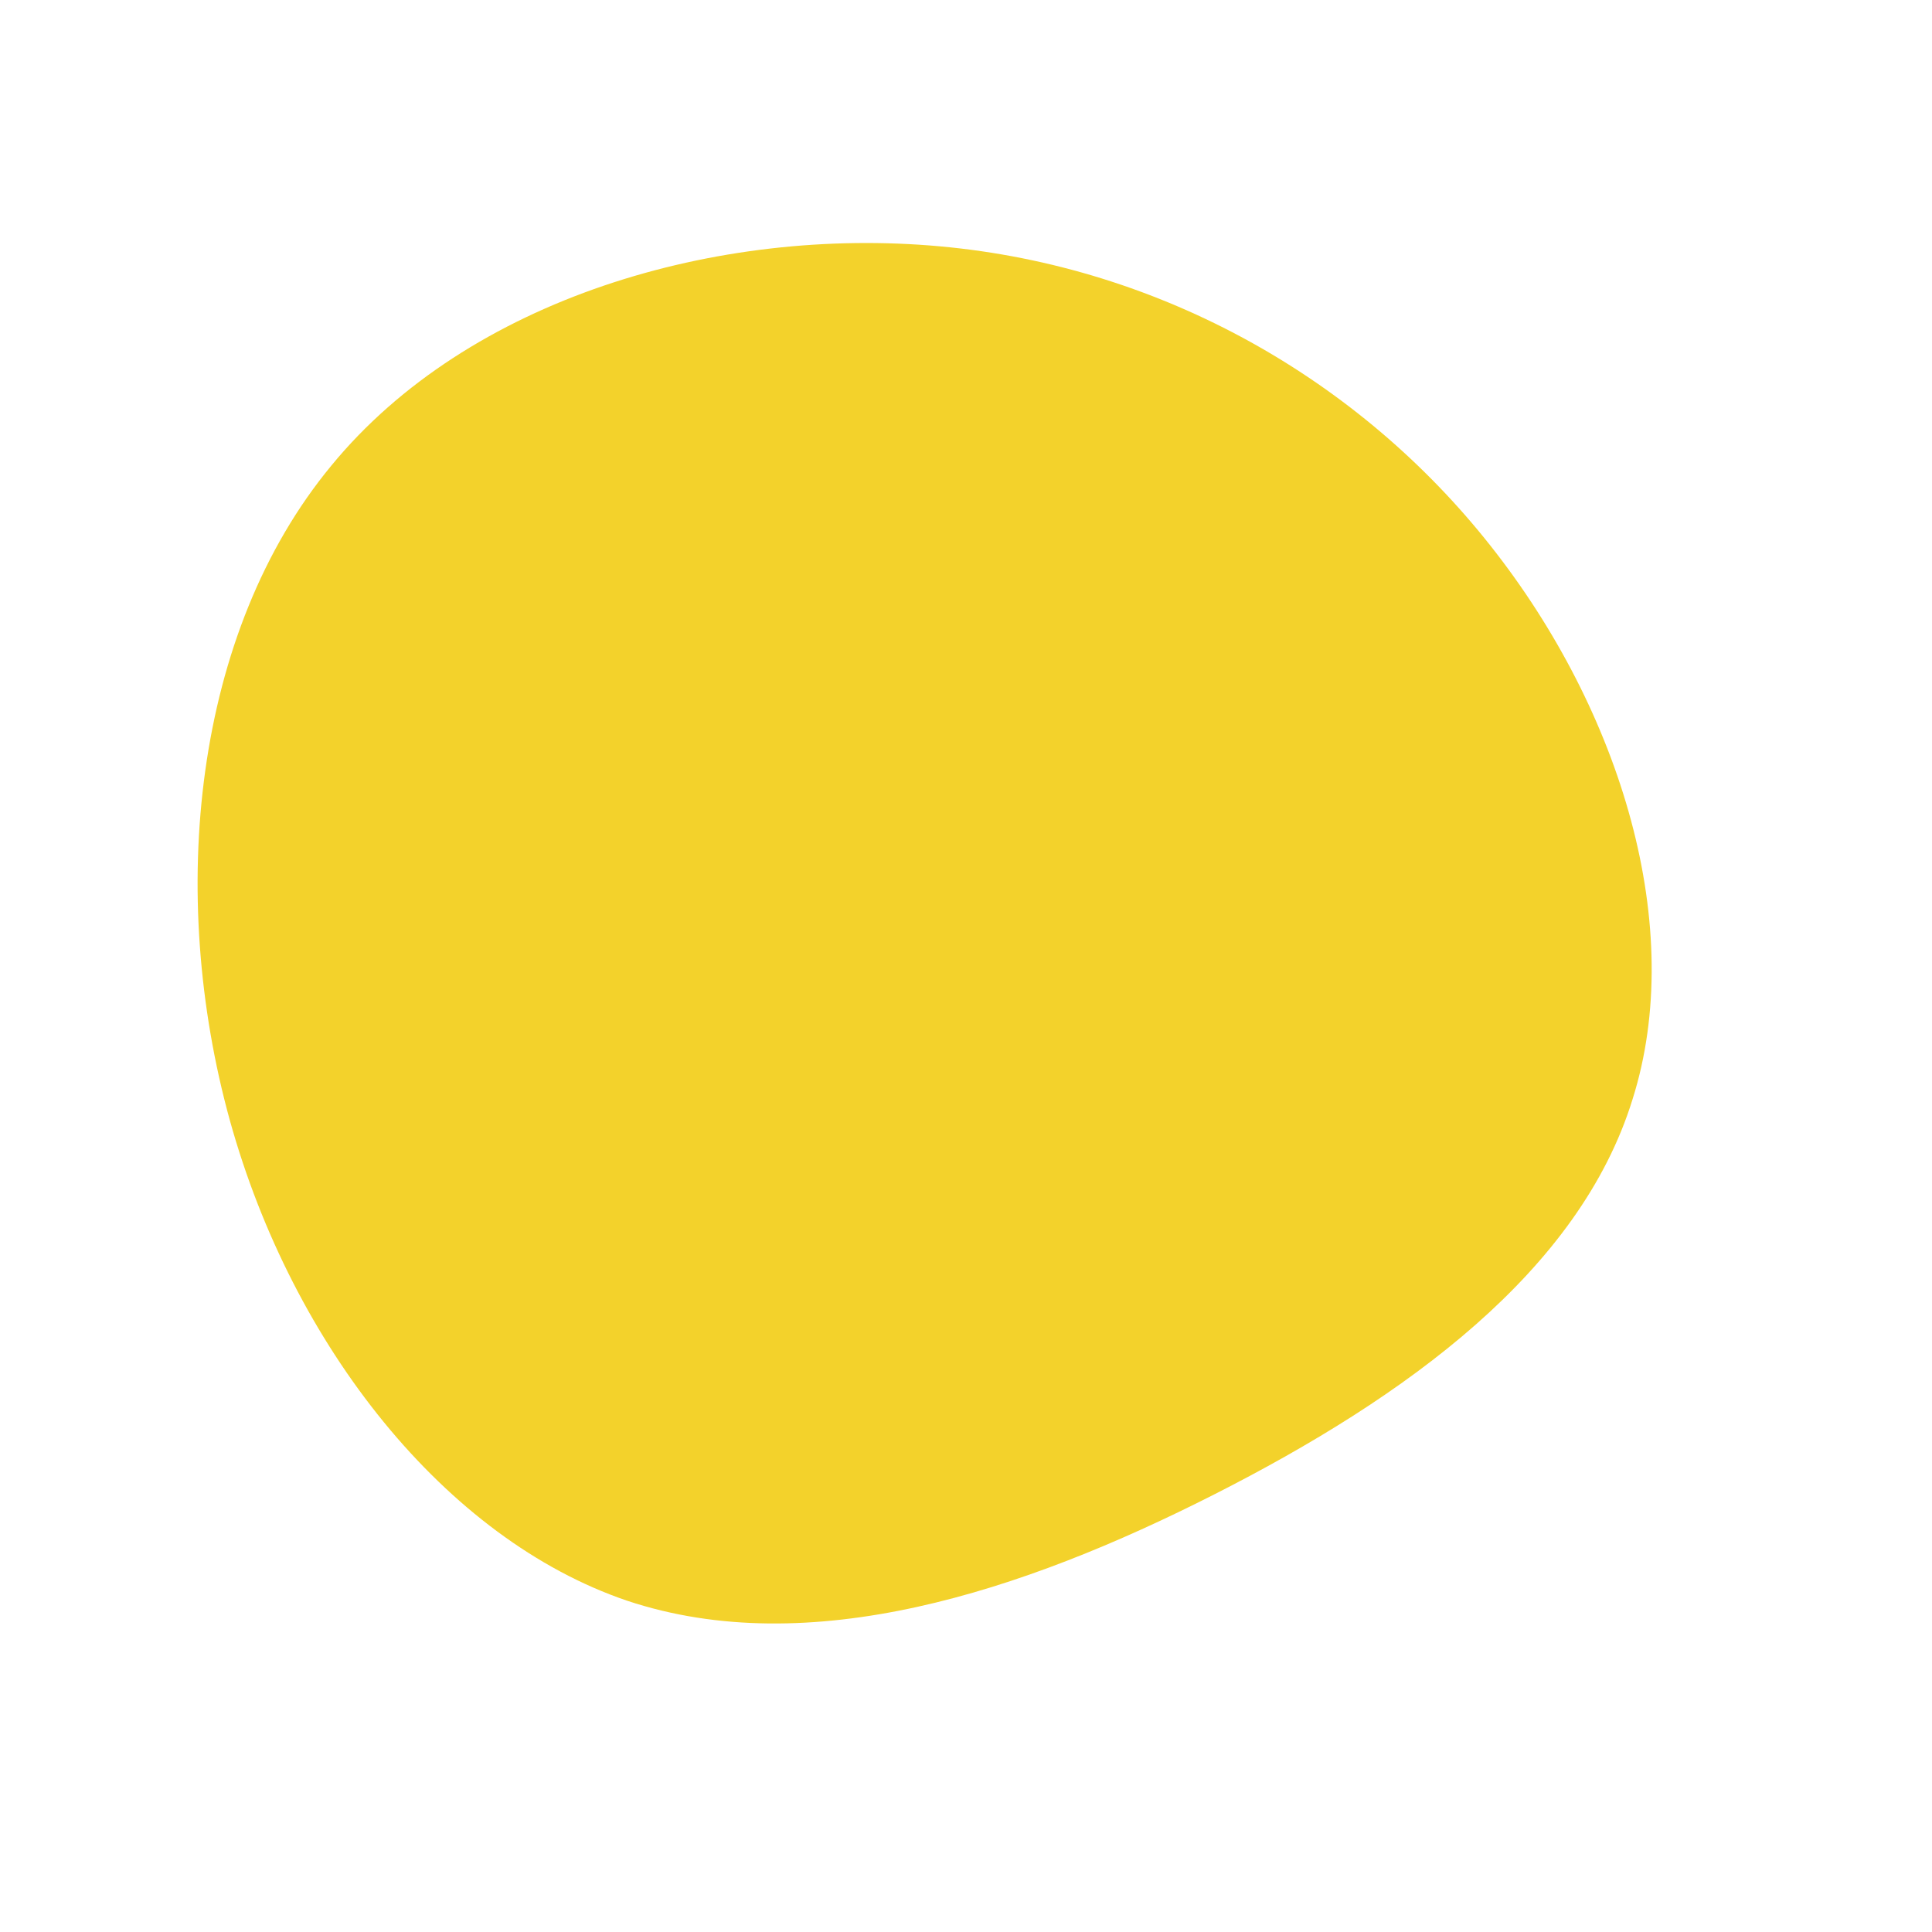 <?xml version="1.0" standalone="no"?>
<svg viewBox="0 0 200 200" xmlns="http://www.w3.org/2000/svg">
  <path fill="#f3d22b" d="M54.3,-43.5C67.9,-26.3,74.6,-3.9,69,13.8C63.5,31.6,45.6,44.6,25.7,54.7C5.8,64.8,-16.2,72,-35.1,65.7C-53.9,59.3,-69.7,39.4,-76.2,16C-82.7,-7.5,-80,-34.5,-65.7,-51.8C-51.5,-69.1,-25.7,-76.6,-2.7,-74.5C20.4,-72.4,40.8,-60.6,54.3,-43.5Z" transform="translate(100 100)" />
</svg>
